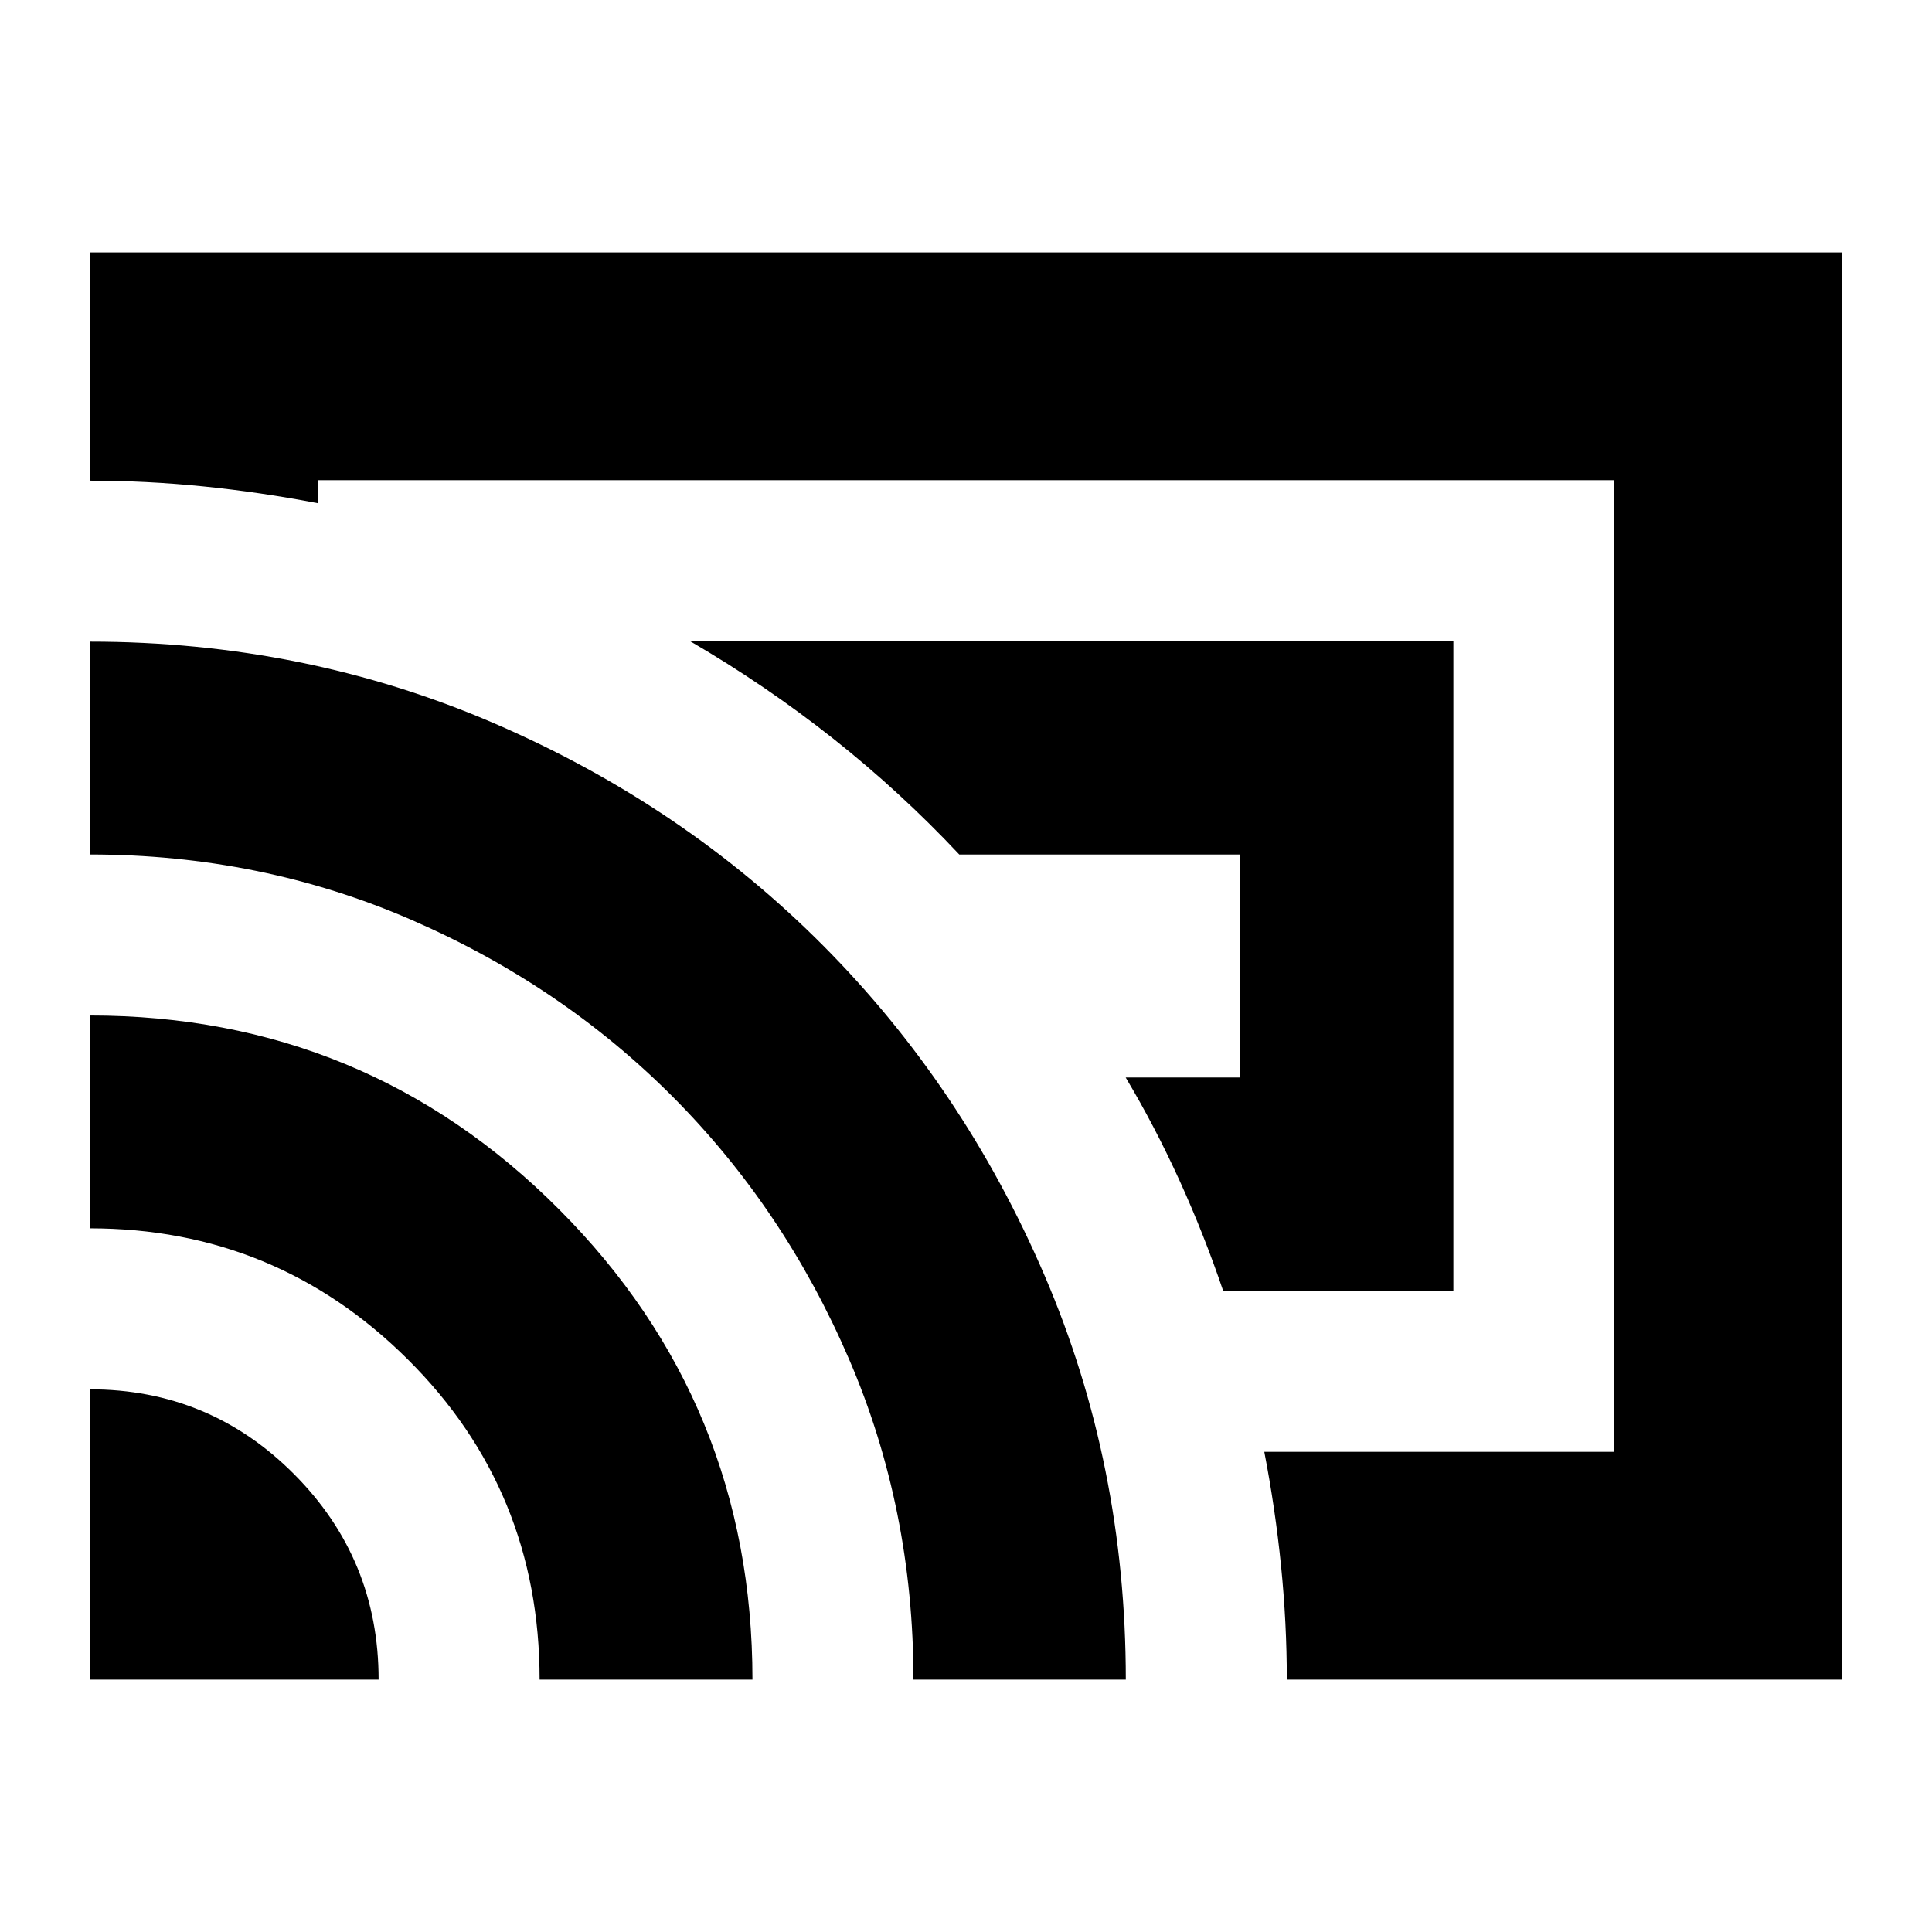 <svg xmlns="http://www.w3.org/2000/svg" height="24" viewBox="0 -960 960 960" width="24"><path d="M722.17-318.59H607.78q-9.48-28-21.71-54.88-12.24-26.88-26.72-51.12h56.82v-110.82H476.65q-29.16-31.06-62.58-57.53-33.42-26.47-71.18-48.47h379.28v322.82ZM480-480Zm435.35 354.59H639.41q0-28.06-2.86-56.47-2.85-28.41-8.33-56.71h173.95v-482.82H157.83v11.43q-28.54-5.48-56.83-8.34-28.29-2.85-56.35-2.85v-113.42h870.7v709.18Zm-870.7 0v-144.24q59.51 0 101.49 42.16 41.99 42.16 41.99 102.08H44.65Zm223.48 0q0-94-65.51-159.12T44.65-349.65v-105.76q137.11 0 233.18 96.38 96.06 96.39 96.06 233.62H268.13Zm185.76 0q0-85-32.12-159.5t-87.42-130.05q-55.31-55.55-130-88-74.7-32.45-159.7-32.45v-105.76q106.72 0 200.69 40.49t163.64 110.5q69.67 70.01 110.05 163.95 40.38 93.95 40.38 200.82H453.89Z"/></svg>